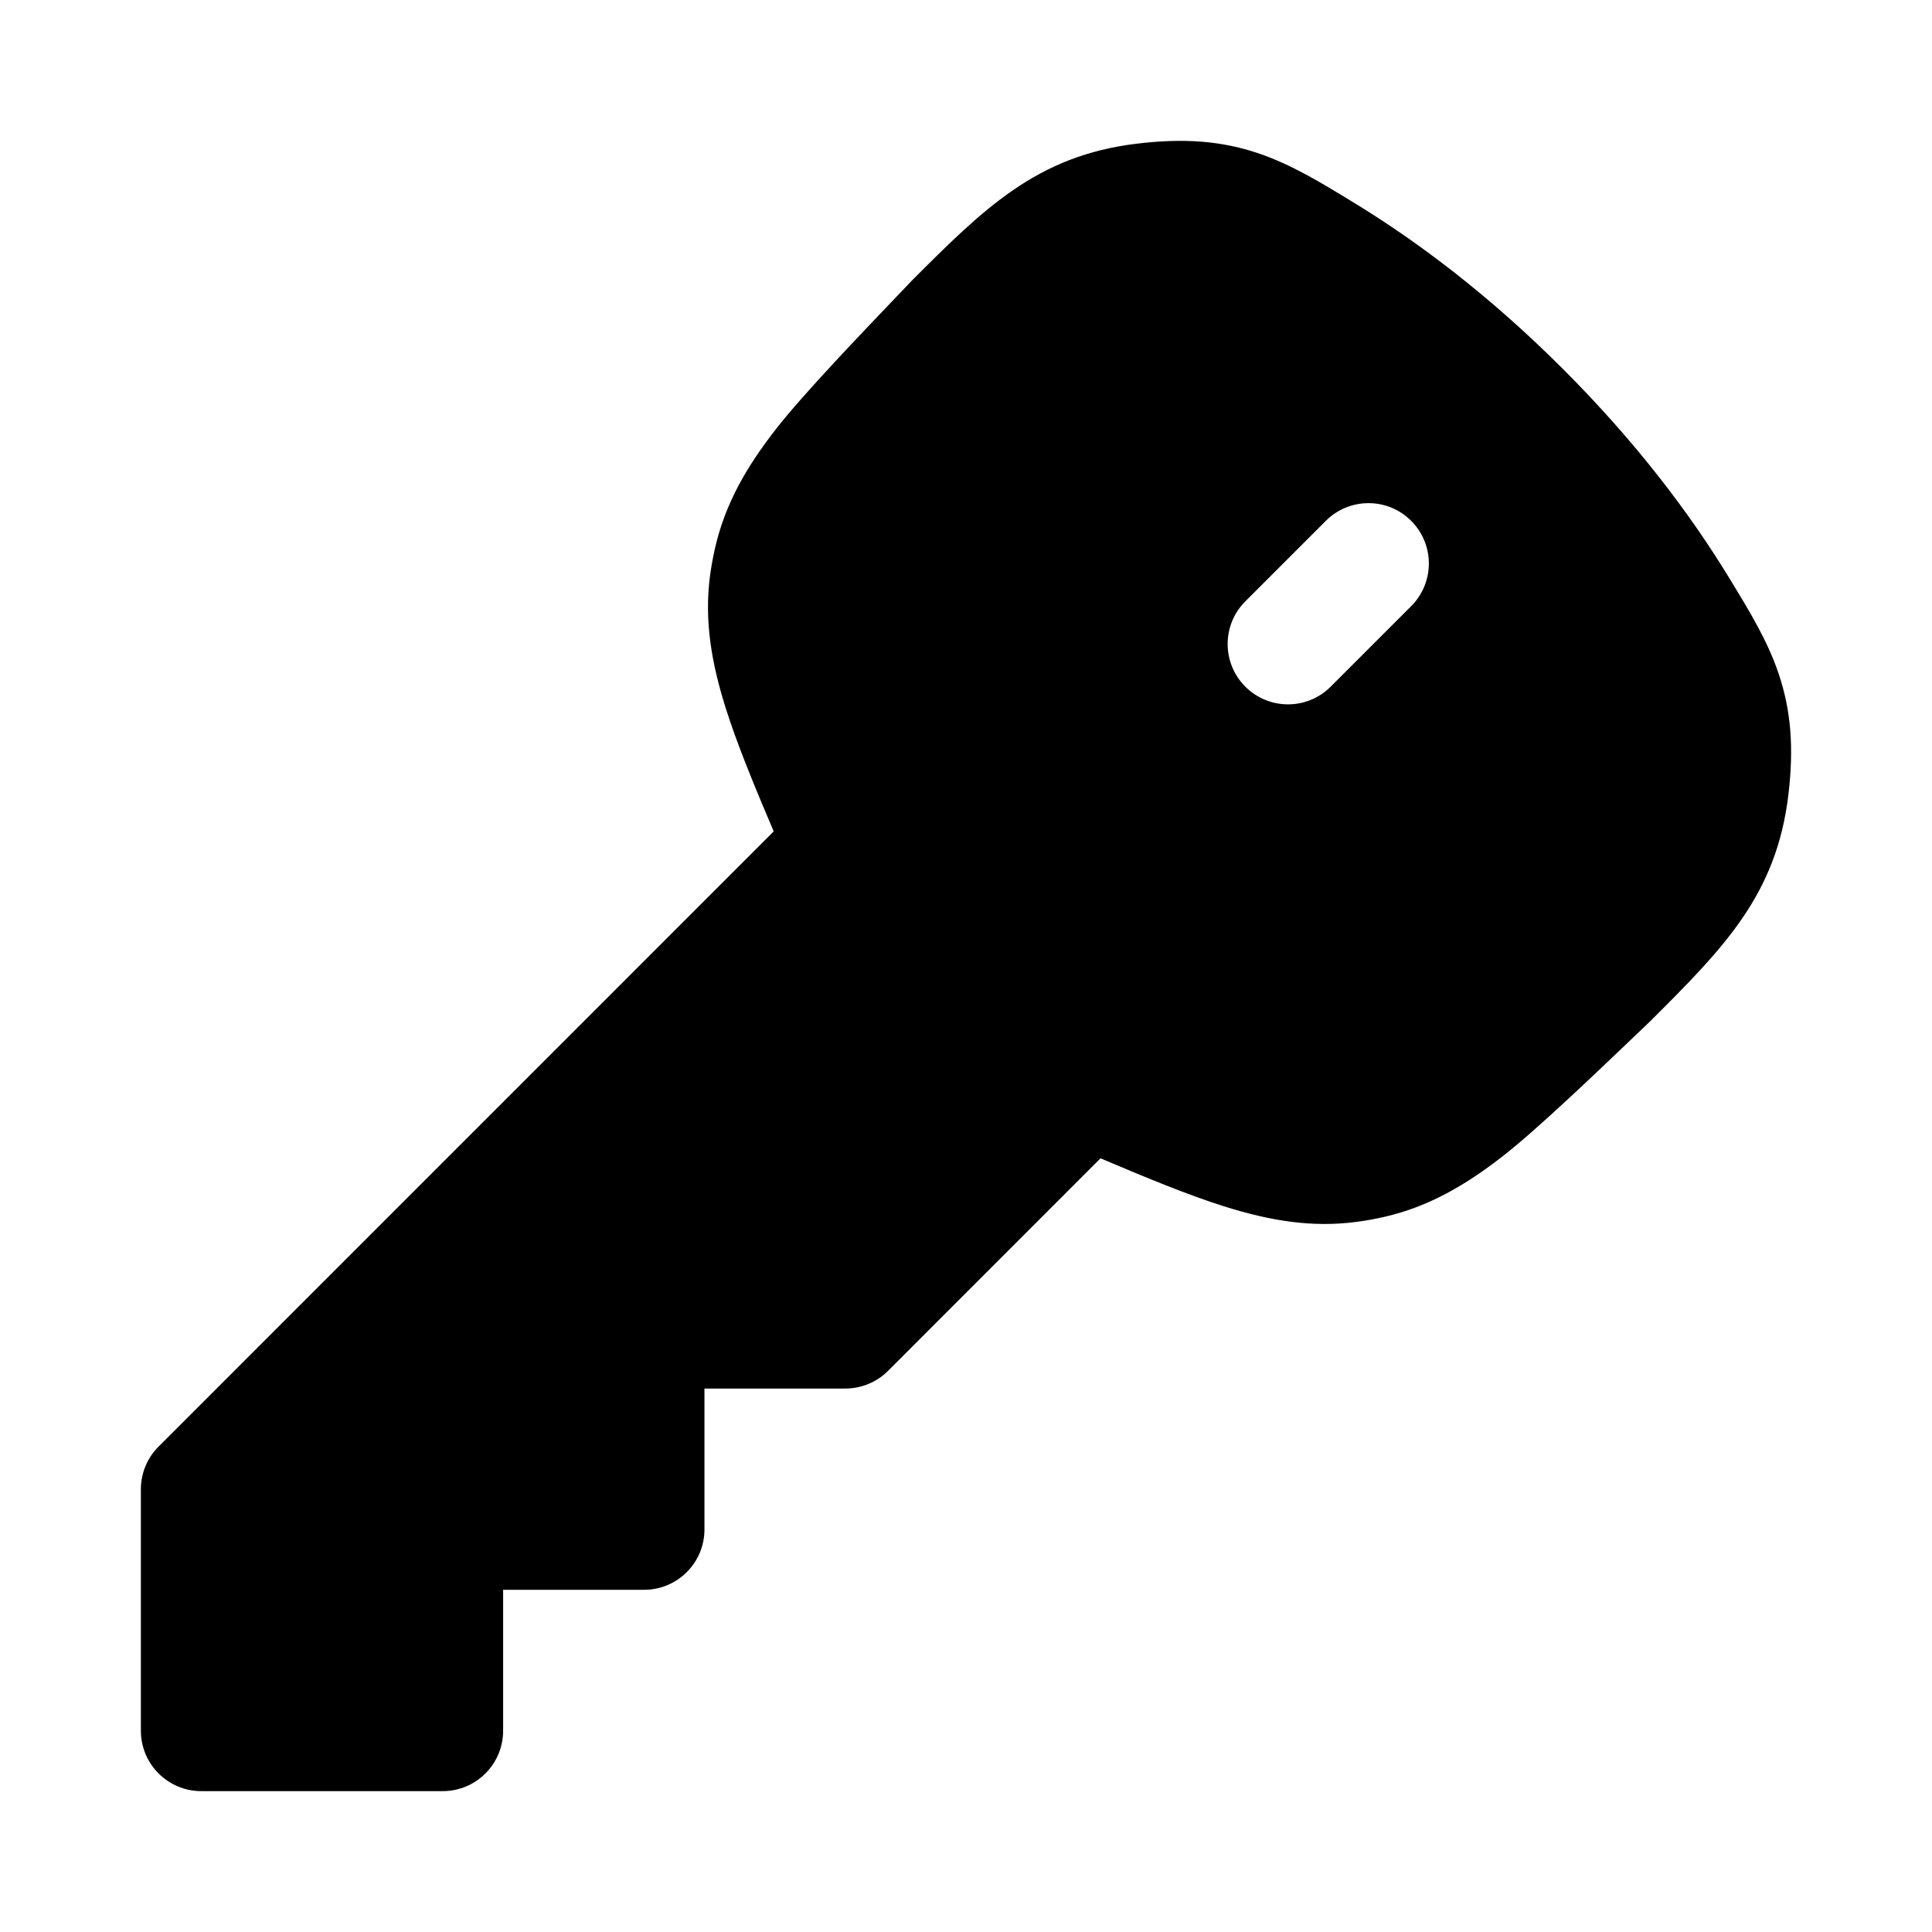 <svg width="24" height="24" viewBox="0 0 24 24" xmlns="http://www.w3.org/2000/svg">
    <path fill-rule="evenodd" clip-rule="evenodd" d="M16.835 2.528L16.794 2.503C16.415 2.271 16.041 2.043 15.631 1.904C15.172 1.749 14.706 1.715 14.128 1.784C12.88 1.932 12.223 2.59 11.324 3.489C11.299 3.515 11.274 3.541 11.249 3.568C10.674 4.169 9.981 4.893 9.644 5.324C9.277 5.793 9.01 6.253 8.884 6.802C8.858 6.915 8.837 7.03 8.821 7.145C8.747 7.703 8.836 8.228 9.015 8.796C9.154 9.236 9.36 9.738 9.611 10.328L1.97 17.97C1.829 18.11 1.75 18.301 1.75 18.5V21.5C1.75 21.914 2.086 22.25 2.5 22.25H5.5C5.914 22.25 6.25 21.914 6.25 21.5V19.749H8.001C8.415 19.749 8.751 19.414 8.751 18.999V17.249H10.501C10.7 17.249 10.891 17.17 11.031 17.03L13.671 14.389C14.262 14.64 14.764 14.846 15.204 14.985C15.772 15.164 16.297 15.253 16.855 15.178C16.97 15.163 17.085 15.142 17.198 15.116C17.747 14.99 18.207 14.723 18.676 14.356C19.107 14.019 19.831 13.325 20.433 12.75C20.459 12.725 20.485 12.7 20.51 12.676C21.41 11.777 22.068 11.12 22.216 9.872C22.285 9.294 22.25 8.828 22.095 8.369C21.957 7.958 21.728 7.585 21.497 7.206L21.472 7.165C20.993 6.382 20.331 5.499 19.416 4.584C18.501 3.669 17.618 3.007 16.835 2.528ZM17.53 7.53C17.823 7.237 17.823 6.763 17.53 6.47C17.238 6.177 16.763 6.177 16.47 6.47L15.47 7.47C15.177 7.763 15.177 8.237 15.47 8.53C15.763 8.823 16.238 8.823 16.53 8.53L17.53 7.53Z"/>
</svg>
